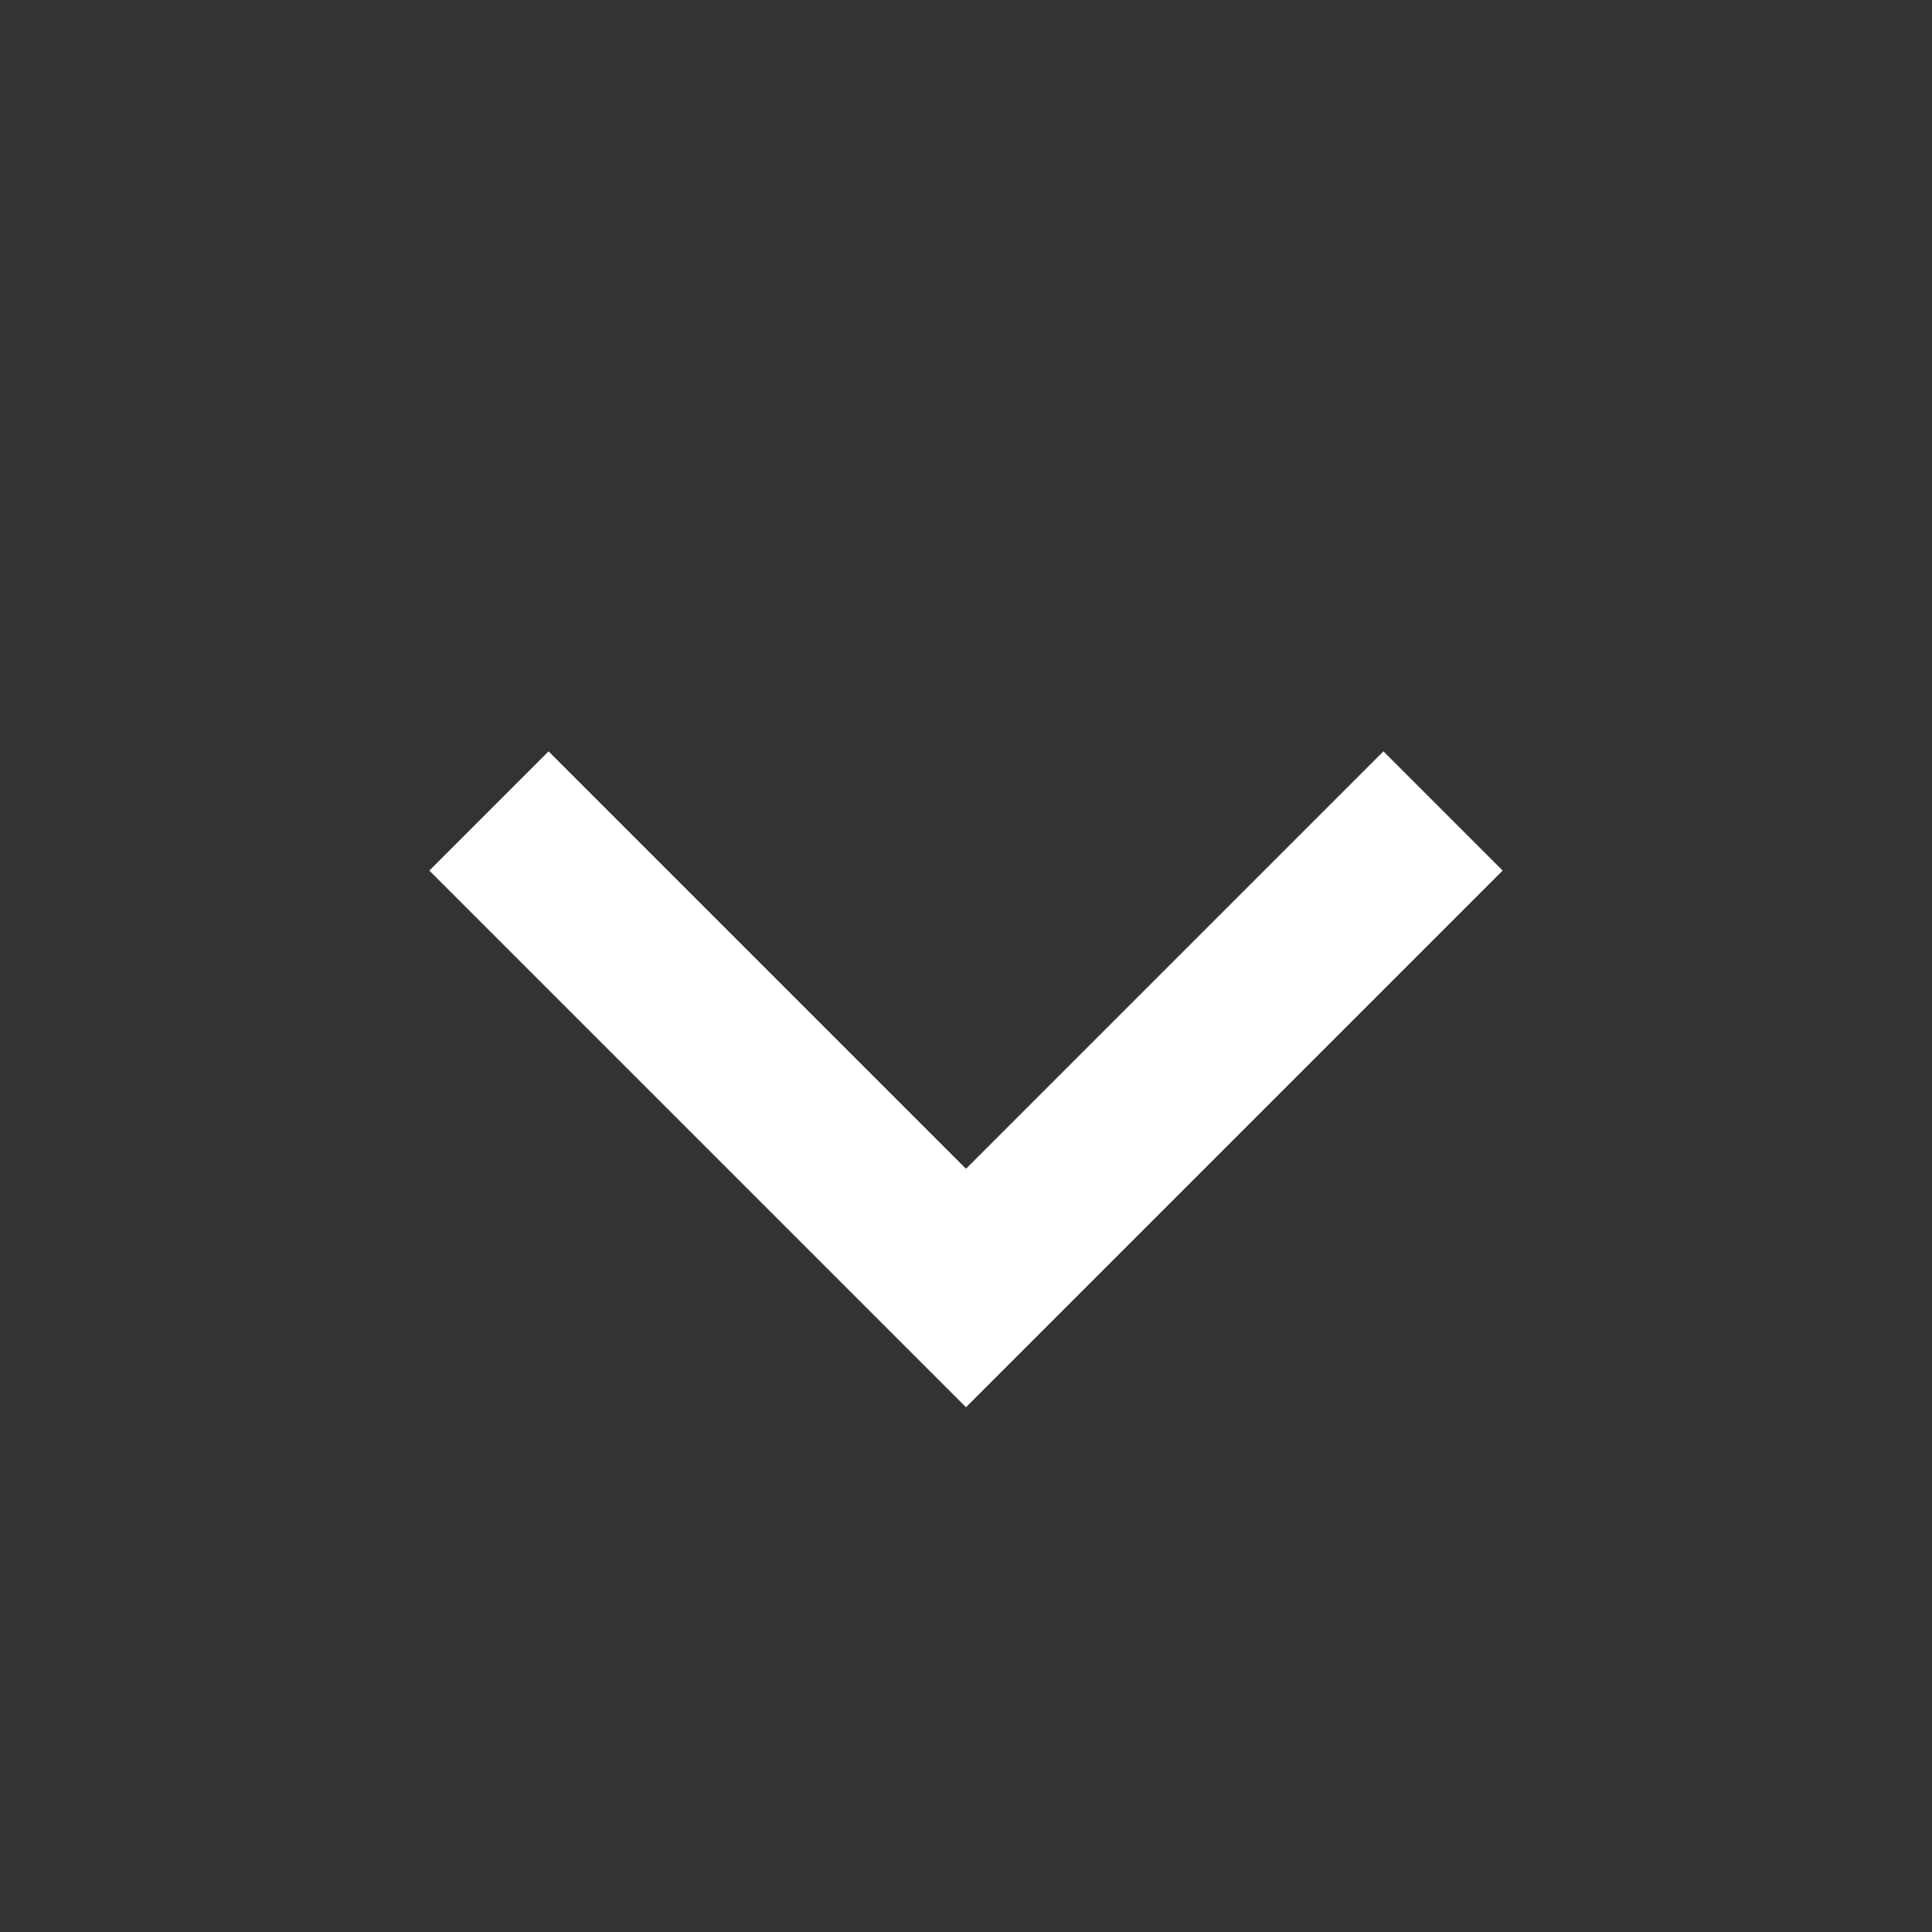 <svg width="18" height="18" viewBox="0 0 18 18" fill="none" xmlns="http://www.w3.org/2000/svg">
<rect x="0" y="0" width="18" height="18" fill="#333333" stroke="none"/>
<path d="M9 10.889L12.889 7L14 8.111L9 13.111L4 8.111L5.111 7L9 10.889Z" fill="white"/>
</svg>
